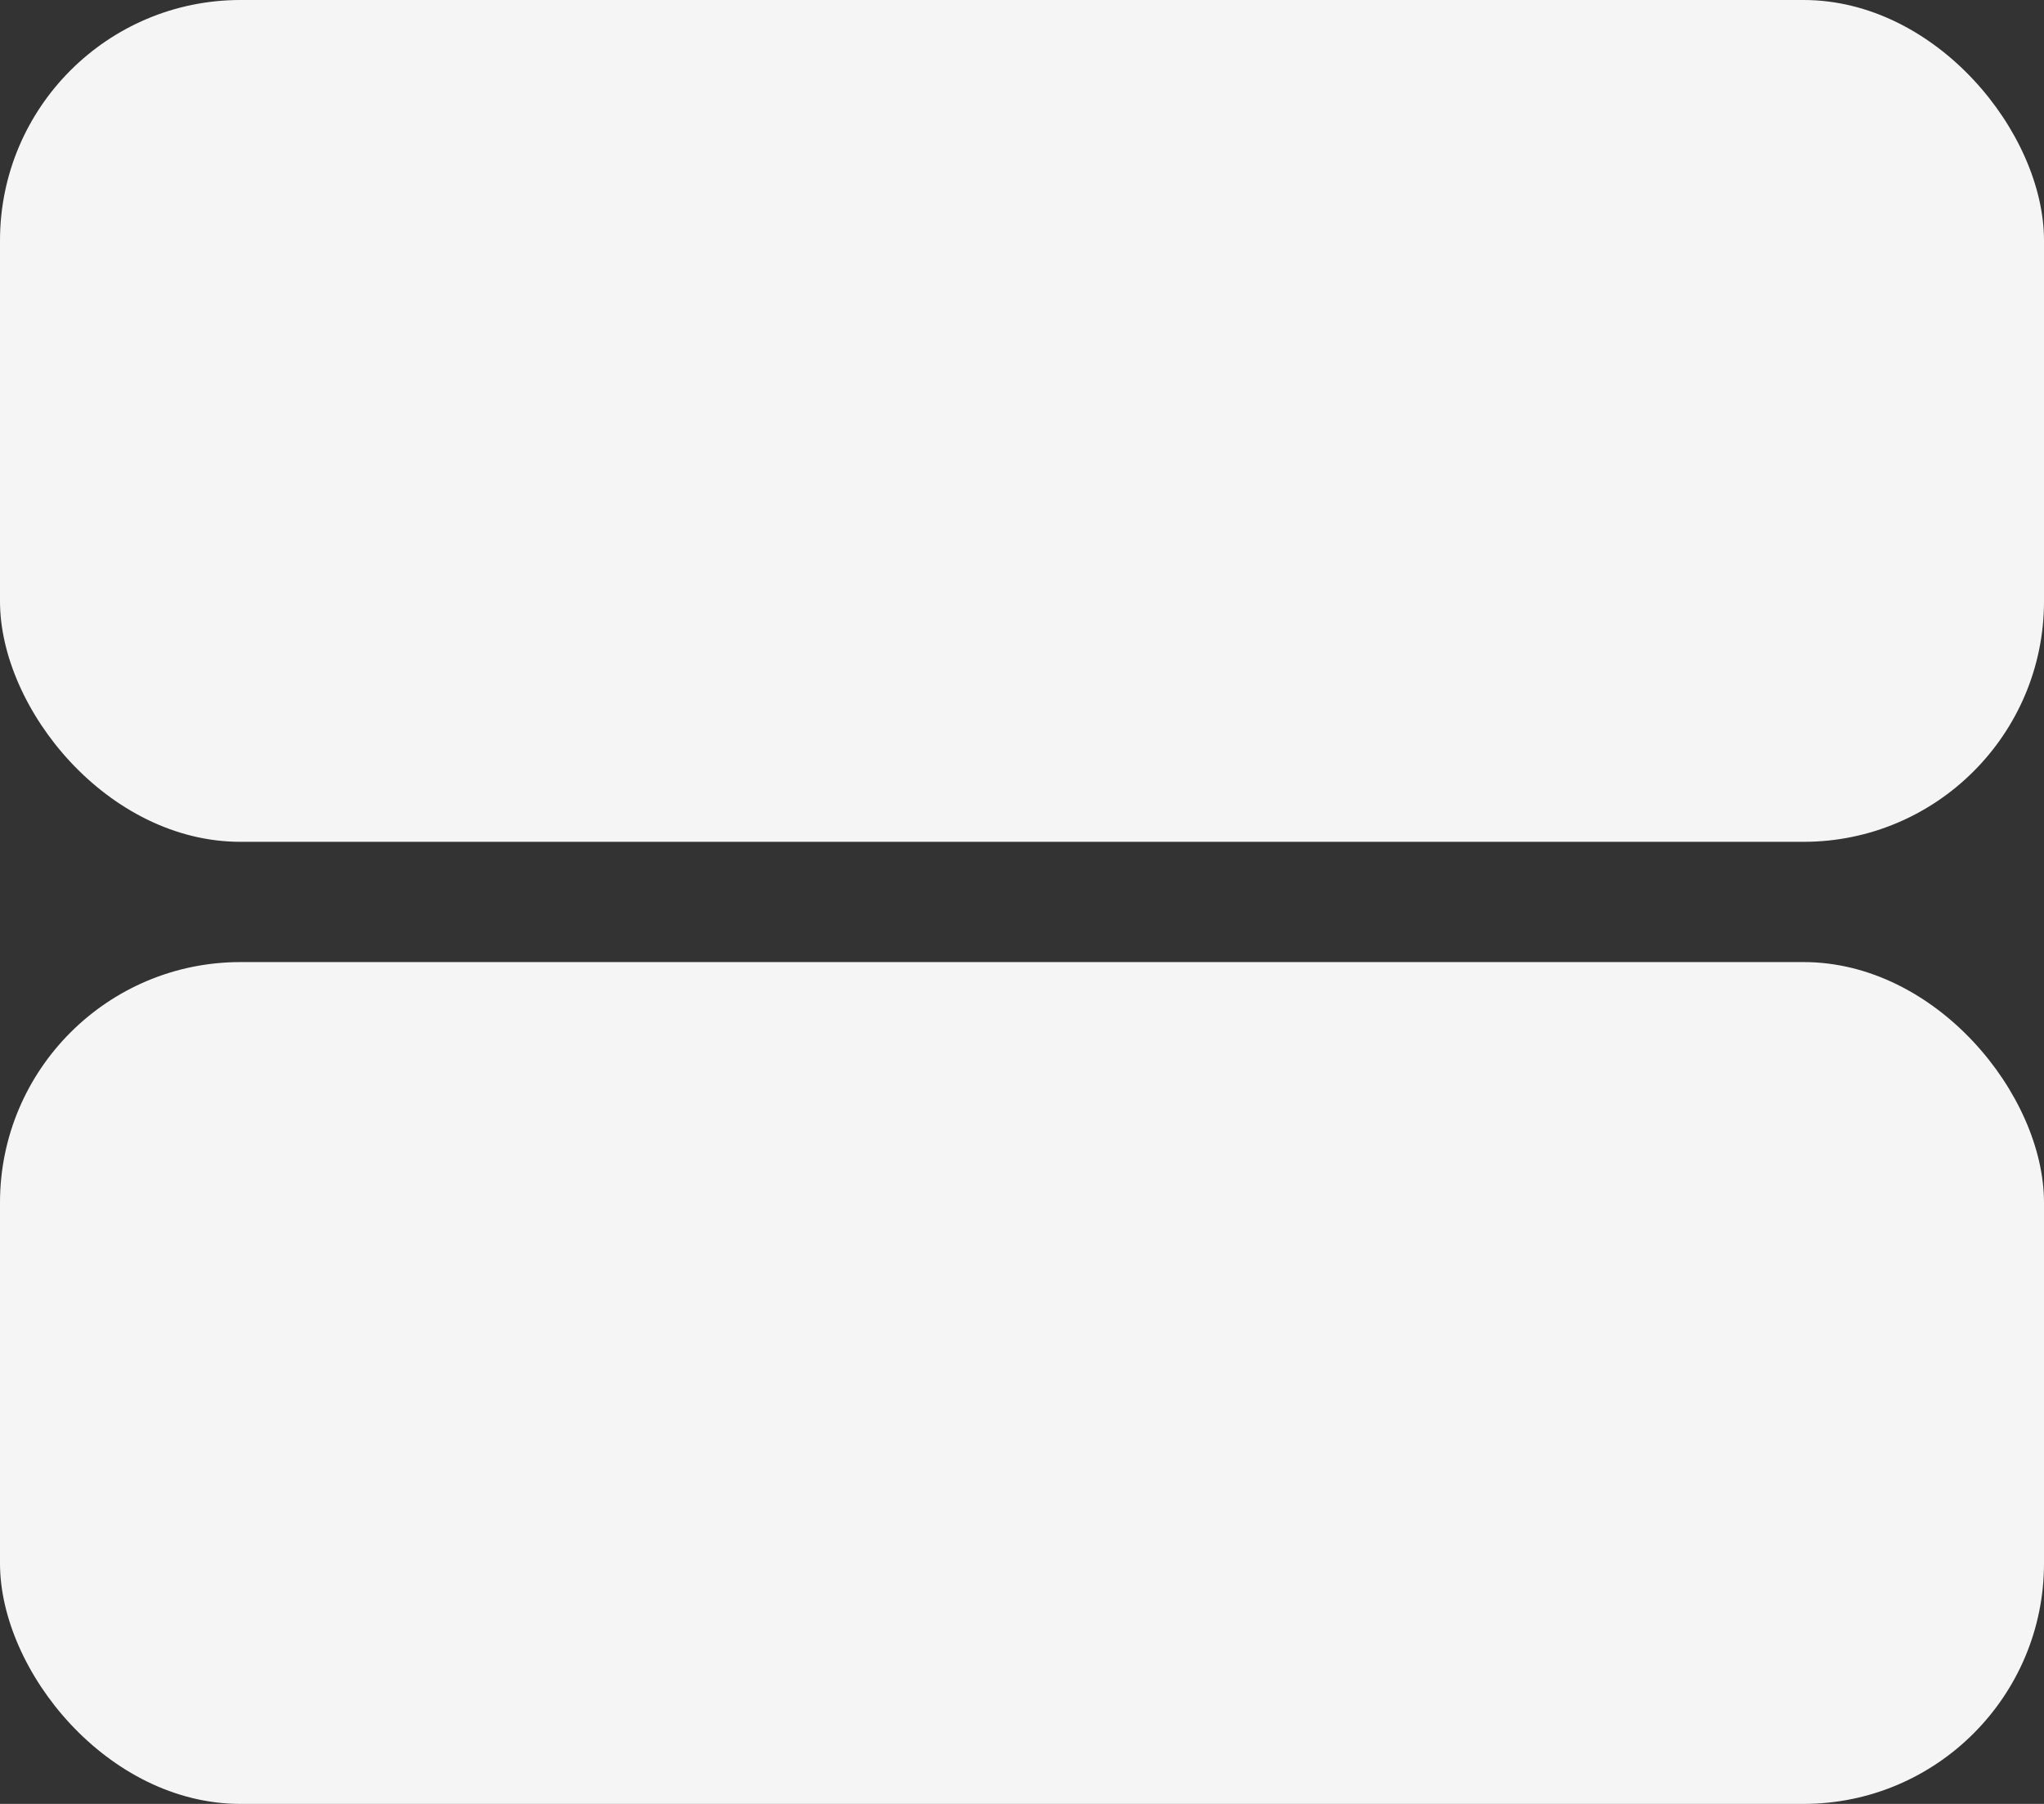 <svg width="17" height="15" viewBox="0 0 17 15" fill="none" xmlns="http://www.w3.org/2000/svg">
<rect x="0" y="0" width="17" height="15" fill="#333333" stroke="none"/>
<rect width="17" height="7" rx="2" fill="white" fill-opacity="0.95"/>
<rect y="8" width="17" height="7" rx="2" fill="white" fill-opacity="0.95"/>
</svg>
